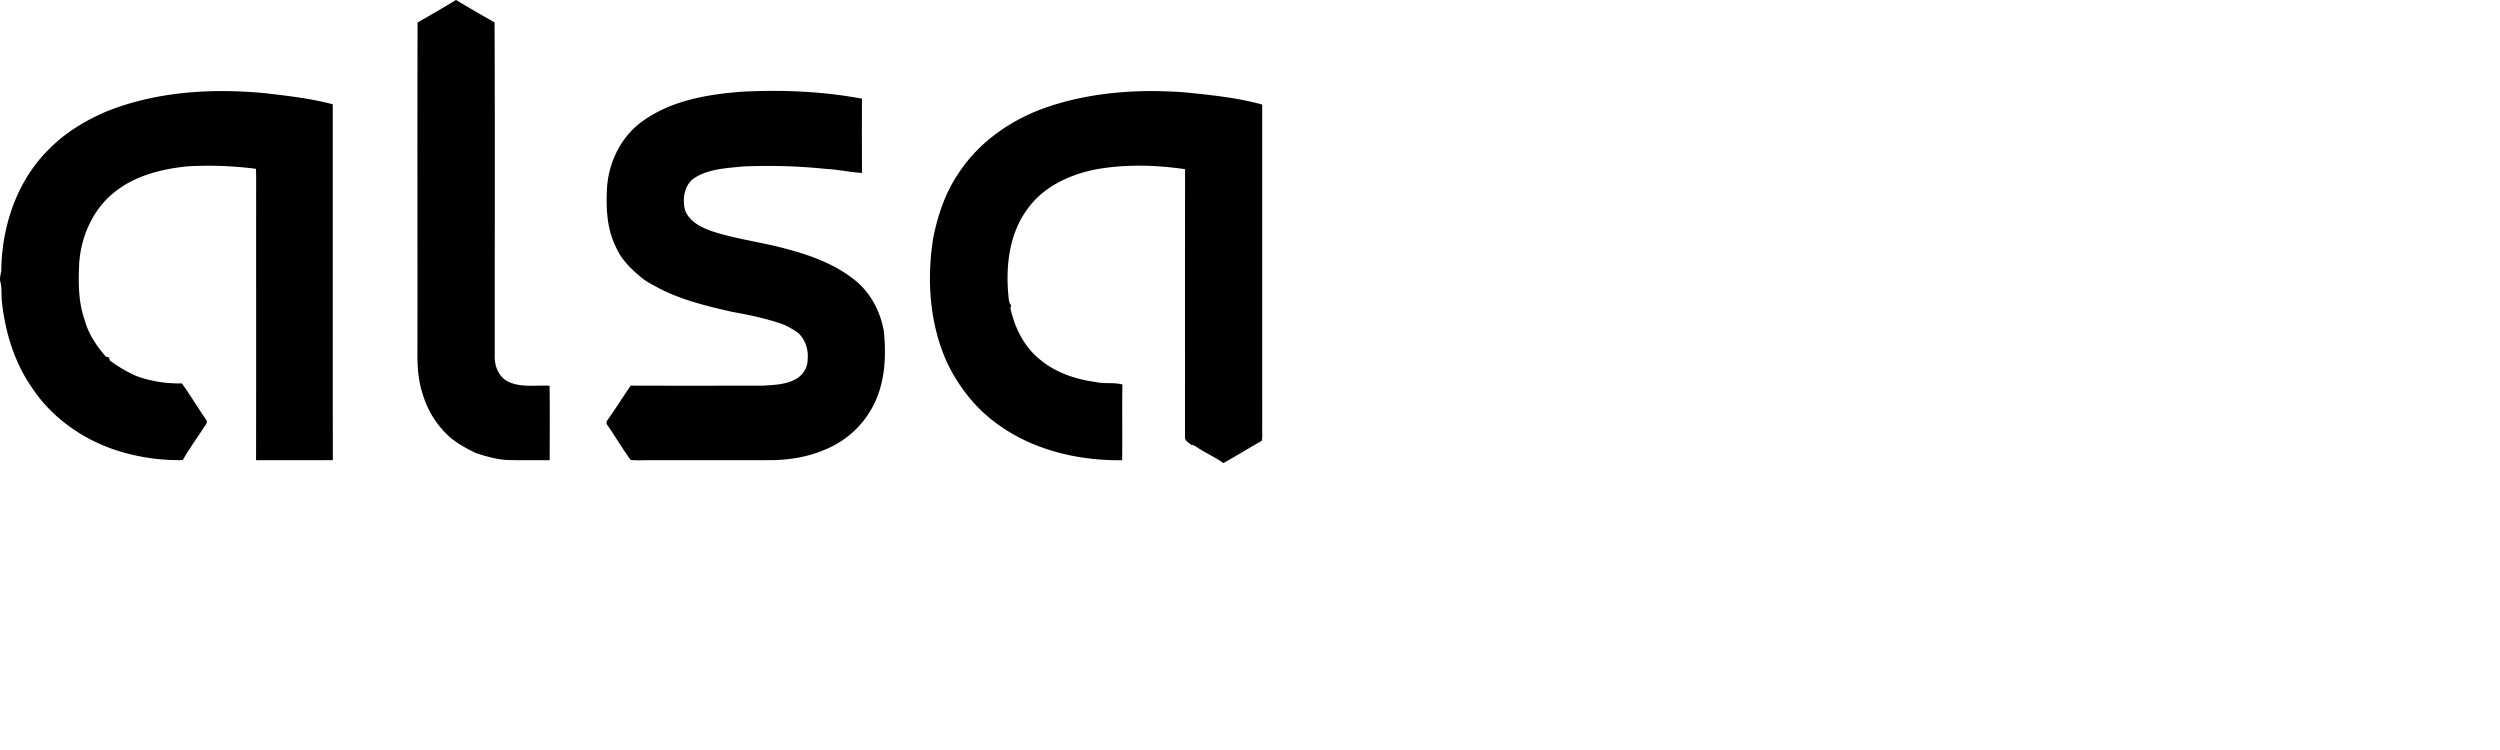 <svg
	xmlns="http://www.w3.org/2000/svg"
	viewBox="0 0 200 60"
	fill="none"
>
	<path
		fill="currentColor"
		d="M33.406 1.798A121.554 121.554 0 0 0 36.478 0c1.026.602 2.049 1.213 3.088 1.79.035 8.856.007 17.71.015 26.566-.059.85.28 1.781 1.07 2.174 1.032.497 2.214.272 3.316.328.025 1.985.01 3.972.007 5.957-1.084 0-2.17.014-3.254-.013-.91-.014-1.79-.283-2.652-.555-.697-.342-1.388-.712-1.996-1.202a7.468 7.468 0 0 1-2.25-3.495c-.385-1.144-.443-2.366-.427-3.563.01-8.73-.013-17.46.01-26.189ZM59.308 7.34c3.224-.17 6.474-.038 9.652.554-.015 1.98-.01 3.96 0 5.94-.965-.053-1.911-.277-2.877-.32a45.018 45.018 0 0 0-6.668-.194c-1.32.138-2.728.182-3.878.932-.8.549-.96 1.662-.736 2.55.34.921 1.262 1.37 2.116 1.682 1.95.649 4.002.88 5.981 1.424 1.927.511 3.859 1.203 5.443 2.466 1.284 1.002 2.097 2.536 2.369 4.14.197 1.973.1 4.048-.804 5.845a7.479 7.479 0 0 1-3.862 3.59c-1.356.597-2.849.847-4.321.863-3.194.012-6.389.002-9.581.004-.563-.01-1.127.038-1.688-.021-.662-.892-1.214-1.86-1.85-2.77-.139-.138-.078-.336.032-.468.633-.887 1.201-1.817 1.826-2.708 3.508.016 7.016.003 10.525.007.905-.064 1.863-.072 2.68-.528.546-.305.946-.892.942-1.536.086-.78-.166-1.594-.73-2.139-.465-.321-.95-.626-1.492-.793-1.242-.415-2.53-.68-3.817-.912-1.988-.451-3.995-.934-5.825-1.872-.493-.283-1.022-.516-1.455-.893-.8-.658-1.575-1.412-1.997-2.381-.74-1.448-.817-3.127-.735-4.723.12-2.048 1.082-4.069 2.728-5.297 2.305-1.722 5.23-2.224 8.022-2.442ZM8.559 8.9c4.015-1.594 8.424-1.848 12.68-1.442 1.806.213 3.619.418 5.381.885.006 9.488-.008 18.978.007 28.466-2.047.017-4.093.006-6.142.005.014-7 .003-14 .007-21-.007-.77.015-1.54-.017-2.31a29.744 29.744 0 0 0-5.473-.197c-2.074.21-4.21.742-5.866 2.086-1.704 1.357-2.65 3.511-2.801 5.673-.07 1.514-.075 3.073.433 4.52.301 1.114.951 2.093 1.704 2.948l.24.052.075.256c.667.49 1.383.917 2.141 1.248a9.99 9.99 0 0 0 3.62.58c.674.935 1.264 1.929 1.92 2.876.226.254-.084.51-.208.725-.545.846-1.145 1.658-1.64 2.536a16.346 16.346 0 0 1-5.097-.714c-2.782-.86-5.337-2.615-6.965-5.078-1.422-2.042-2.161-4.5-2.417-6.97-.039-.484.018-.978-.1-1.454-.113-.333.043-.667.064-1 .042-3.528 1.27-7.154 3.804-9.645 1.309-1.34 2.941-2.32 4.65-3.046ZM84.067 8.47c3.461-1.123 7.152-1.353 10.76-1.077 2.06.208 4.142.421 6.148.969.002 8.63-.002 17.26.002 25.89-.014.337.044.688-.045 1.018-1.027.579-2.032 1.203-3.06 1.778-.668-.478-1.425-.809-2.108-1.264-.142-.083-.283-.214-.46-.186-.178-.184-.505-.31-.505-.603.006-7.153-.004-14.306.007-21.461-2.356-.342-4.772-.406-7.124.013-2.081.41-4.179 1.362-5.458 3.14-1.433 1.904-1.759 4.413-1.571 6.739.047.34.005.728.241 1.008l-.06.225c.345 1.583 1.12 3.13 2.405 4.134 1.25 1.035 2.841 1.557 4.423 1.77.701.165 1.438.003 2.131.198-.035 2.019.007 4.038-.02 6.056-3.734.048-7.605-.922-10.553-3.335-1.425-1.161-2.558-2.665-3.378-4.315-1.475-3.142-1.728-6.761-1.178-10.161.36-1.772.942-3.533 1.951-5.039 1.71-2.681 4.479-4.548 7.452-5.496Z"
	></path>
</svg>
